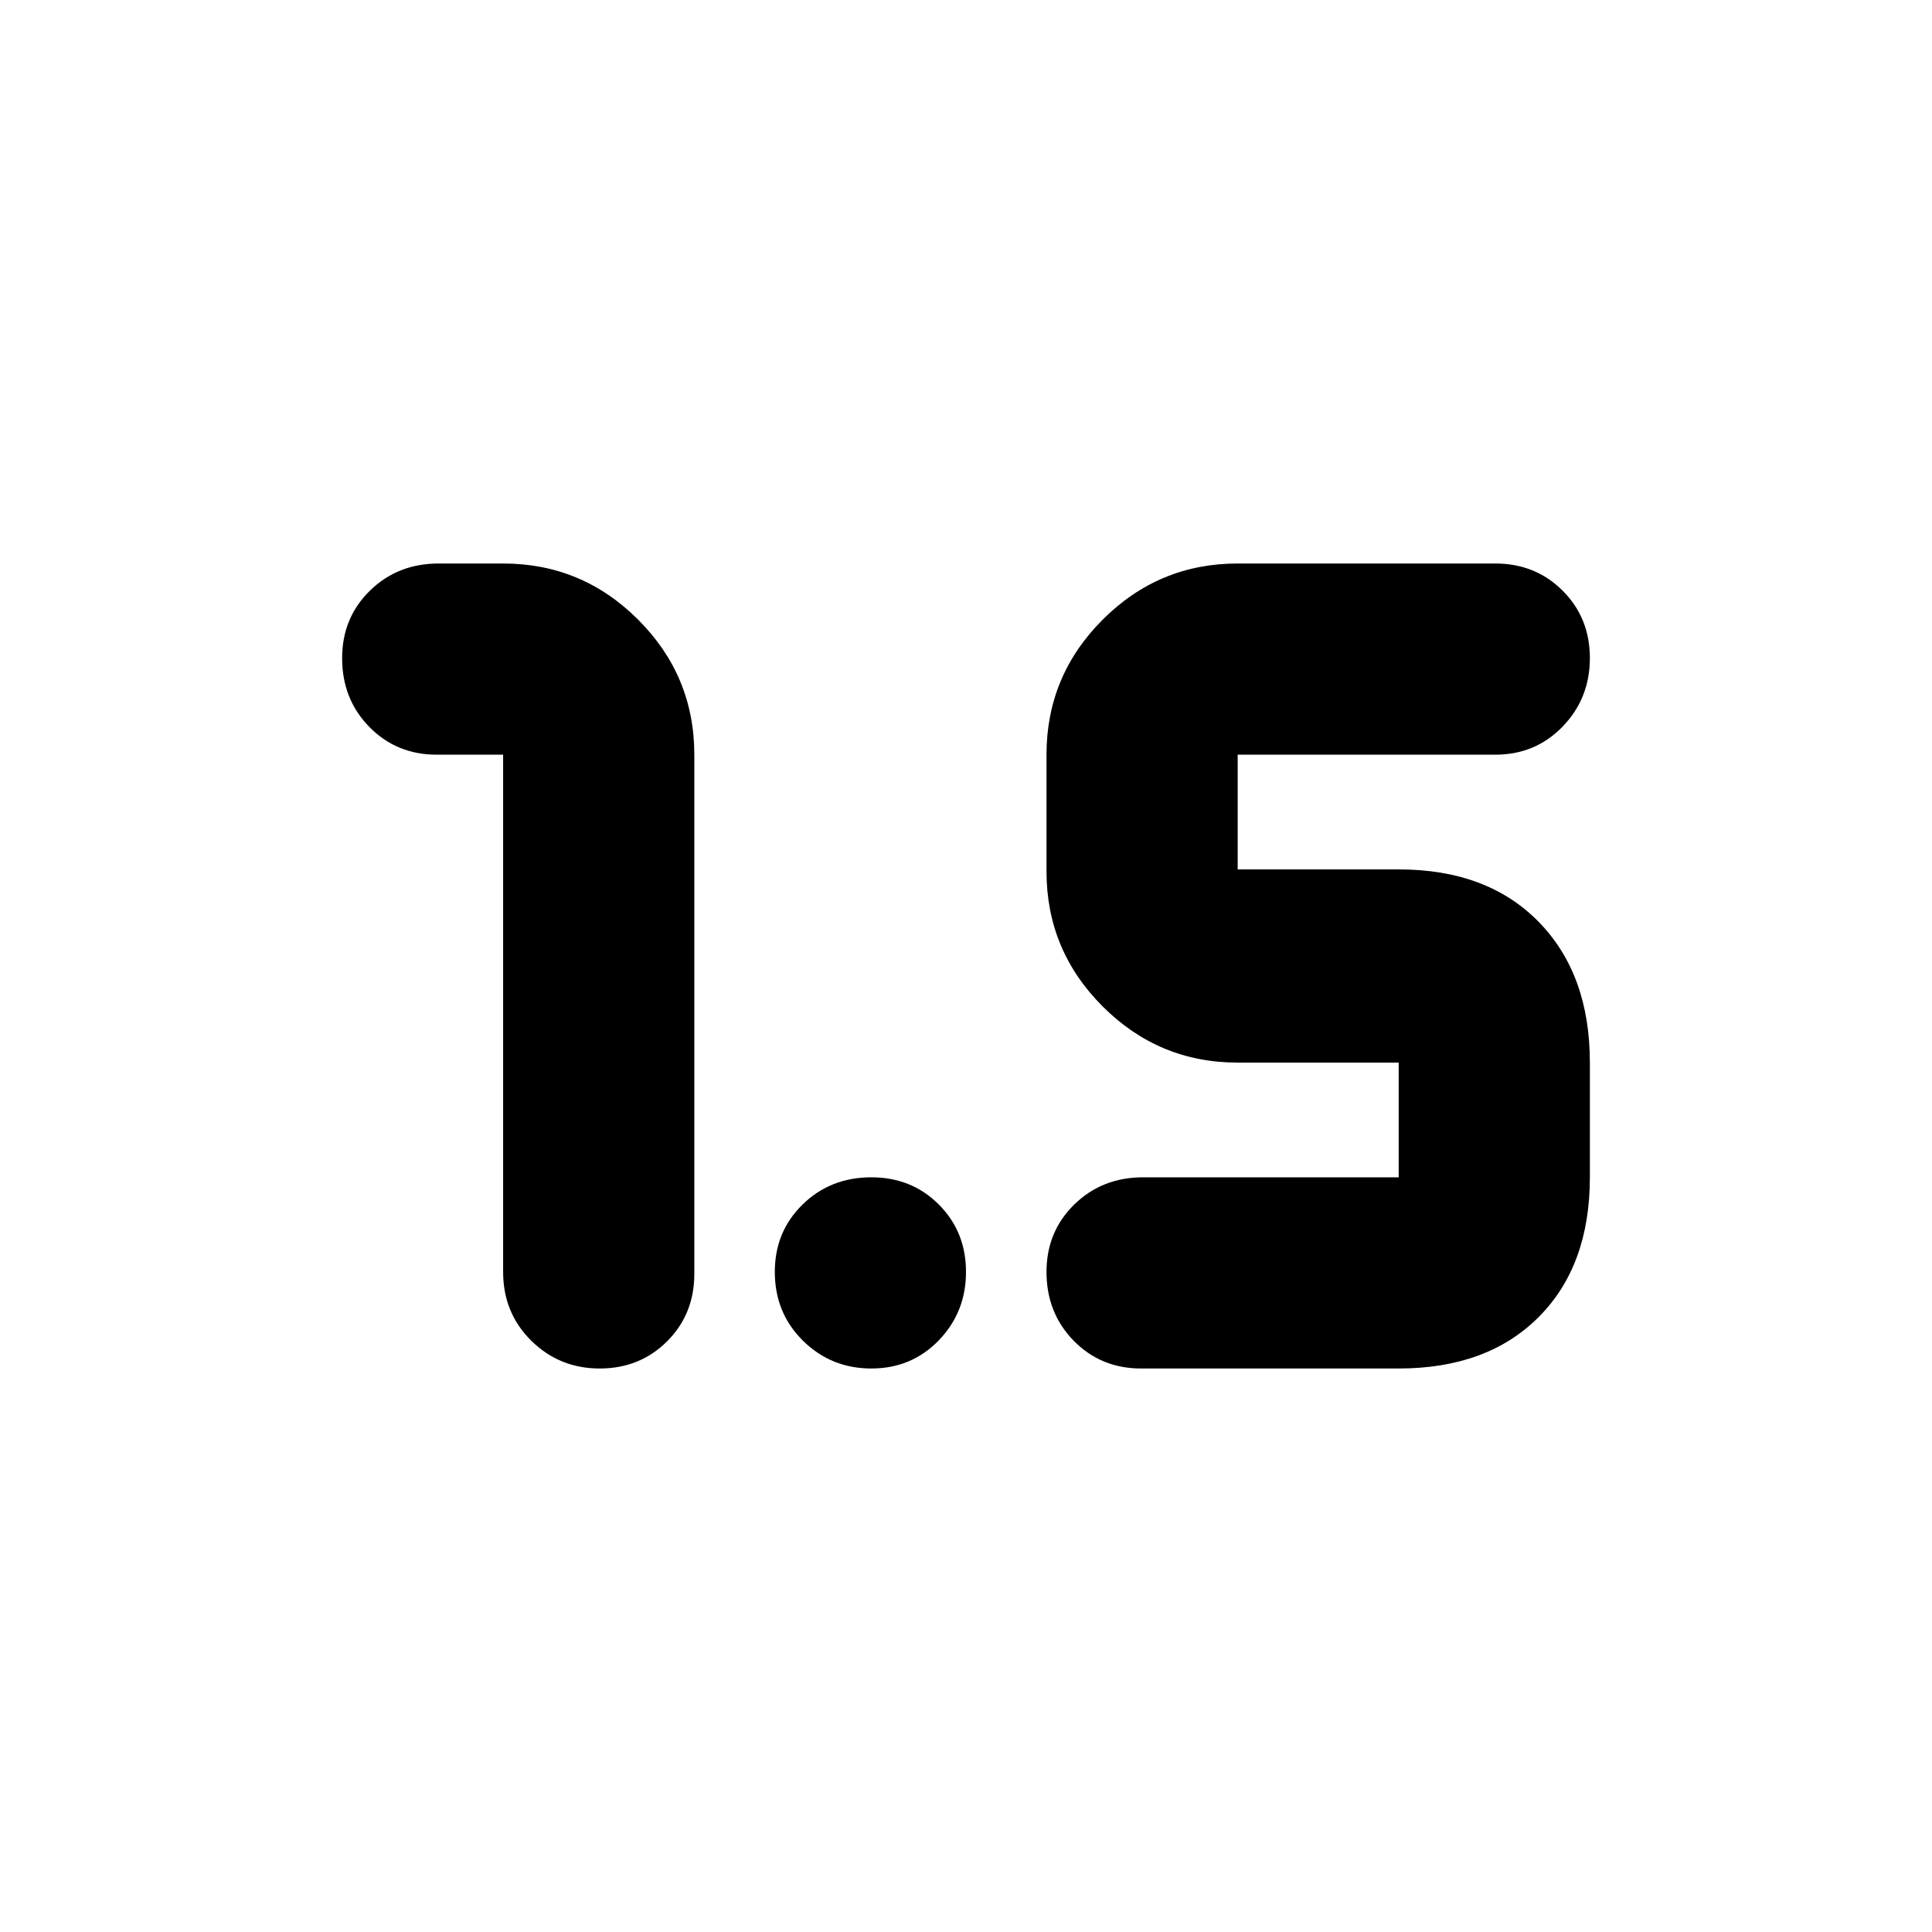 <svg xmlns="http://www.w3.org/2000/svg" height="24" viewBox="0 -960 960 960" width="24"><path d="M297.98-280Q278-280 264-293.8q-14-13.8-14-34.2v-257h-33q-19.98 0-33.49-13.8Q170-612.6 170-633q0-19.97 13.8-33.49Q197.6-680 218-680h32q39.19 0 67.09 27.91Q345-624.19 345-585v258q0 19.98-13.52 33.49Q317.96-280 297.98-280ZM567-280q-19.97 0-33.49-13.8Q520-307.6 520-328q0-19.98 13.8-33.49Q547.6-375 568-375h127v-57h-80q-39.19 0-67.09-27.91Q520-487.81 520-527v-58q0-39.19 27.91-67.09Q575.81-680 615-680h128q19.97 0 33.49 13.52Q790-652.96 790-632.98T776.49-599q-13.52 14-33.49 14H615v57h80q44 0 69.5 26t25.5 70v57q0 44-25.5 69.5T695-280H567Zm-134.02 0Q413-280 399-293.8q-14-13.8-14-34.2 0-19.98 13.8-33.49Q412.6-375 433-375q19.98 0 33.49 13.52Q480-347.96 480-327.98T466.48-294q-13.52 14-33.5 14Z"/></svg>